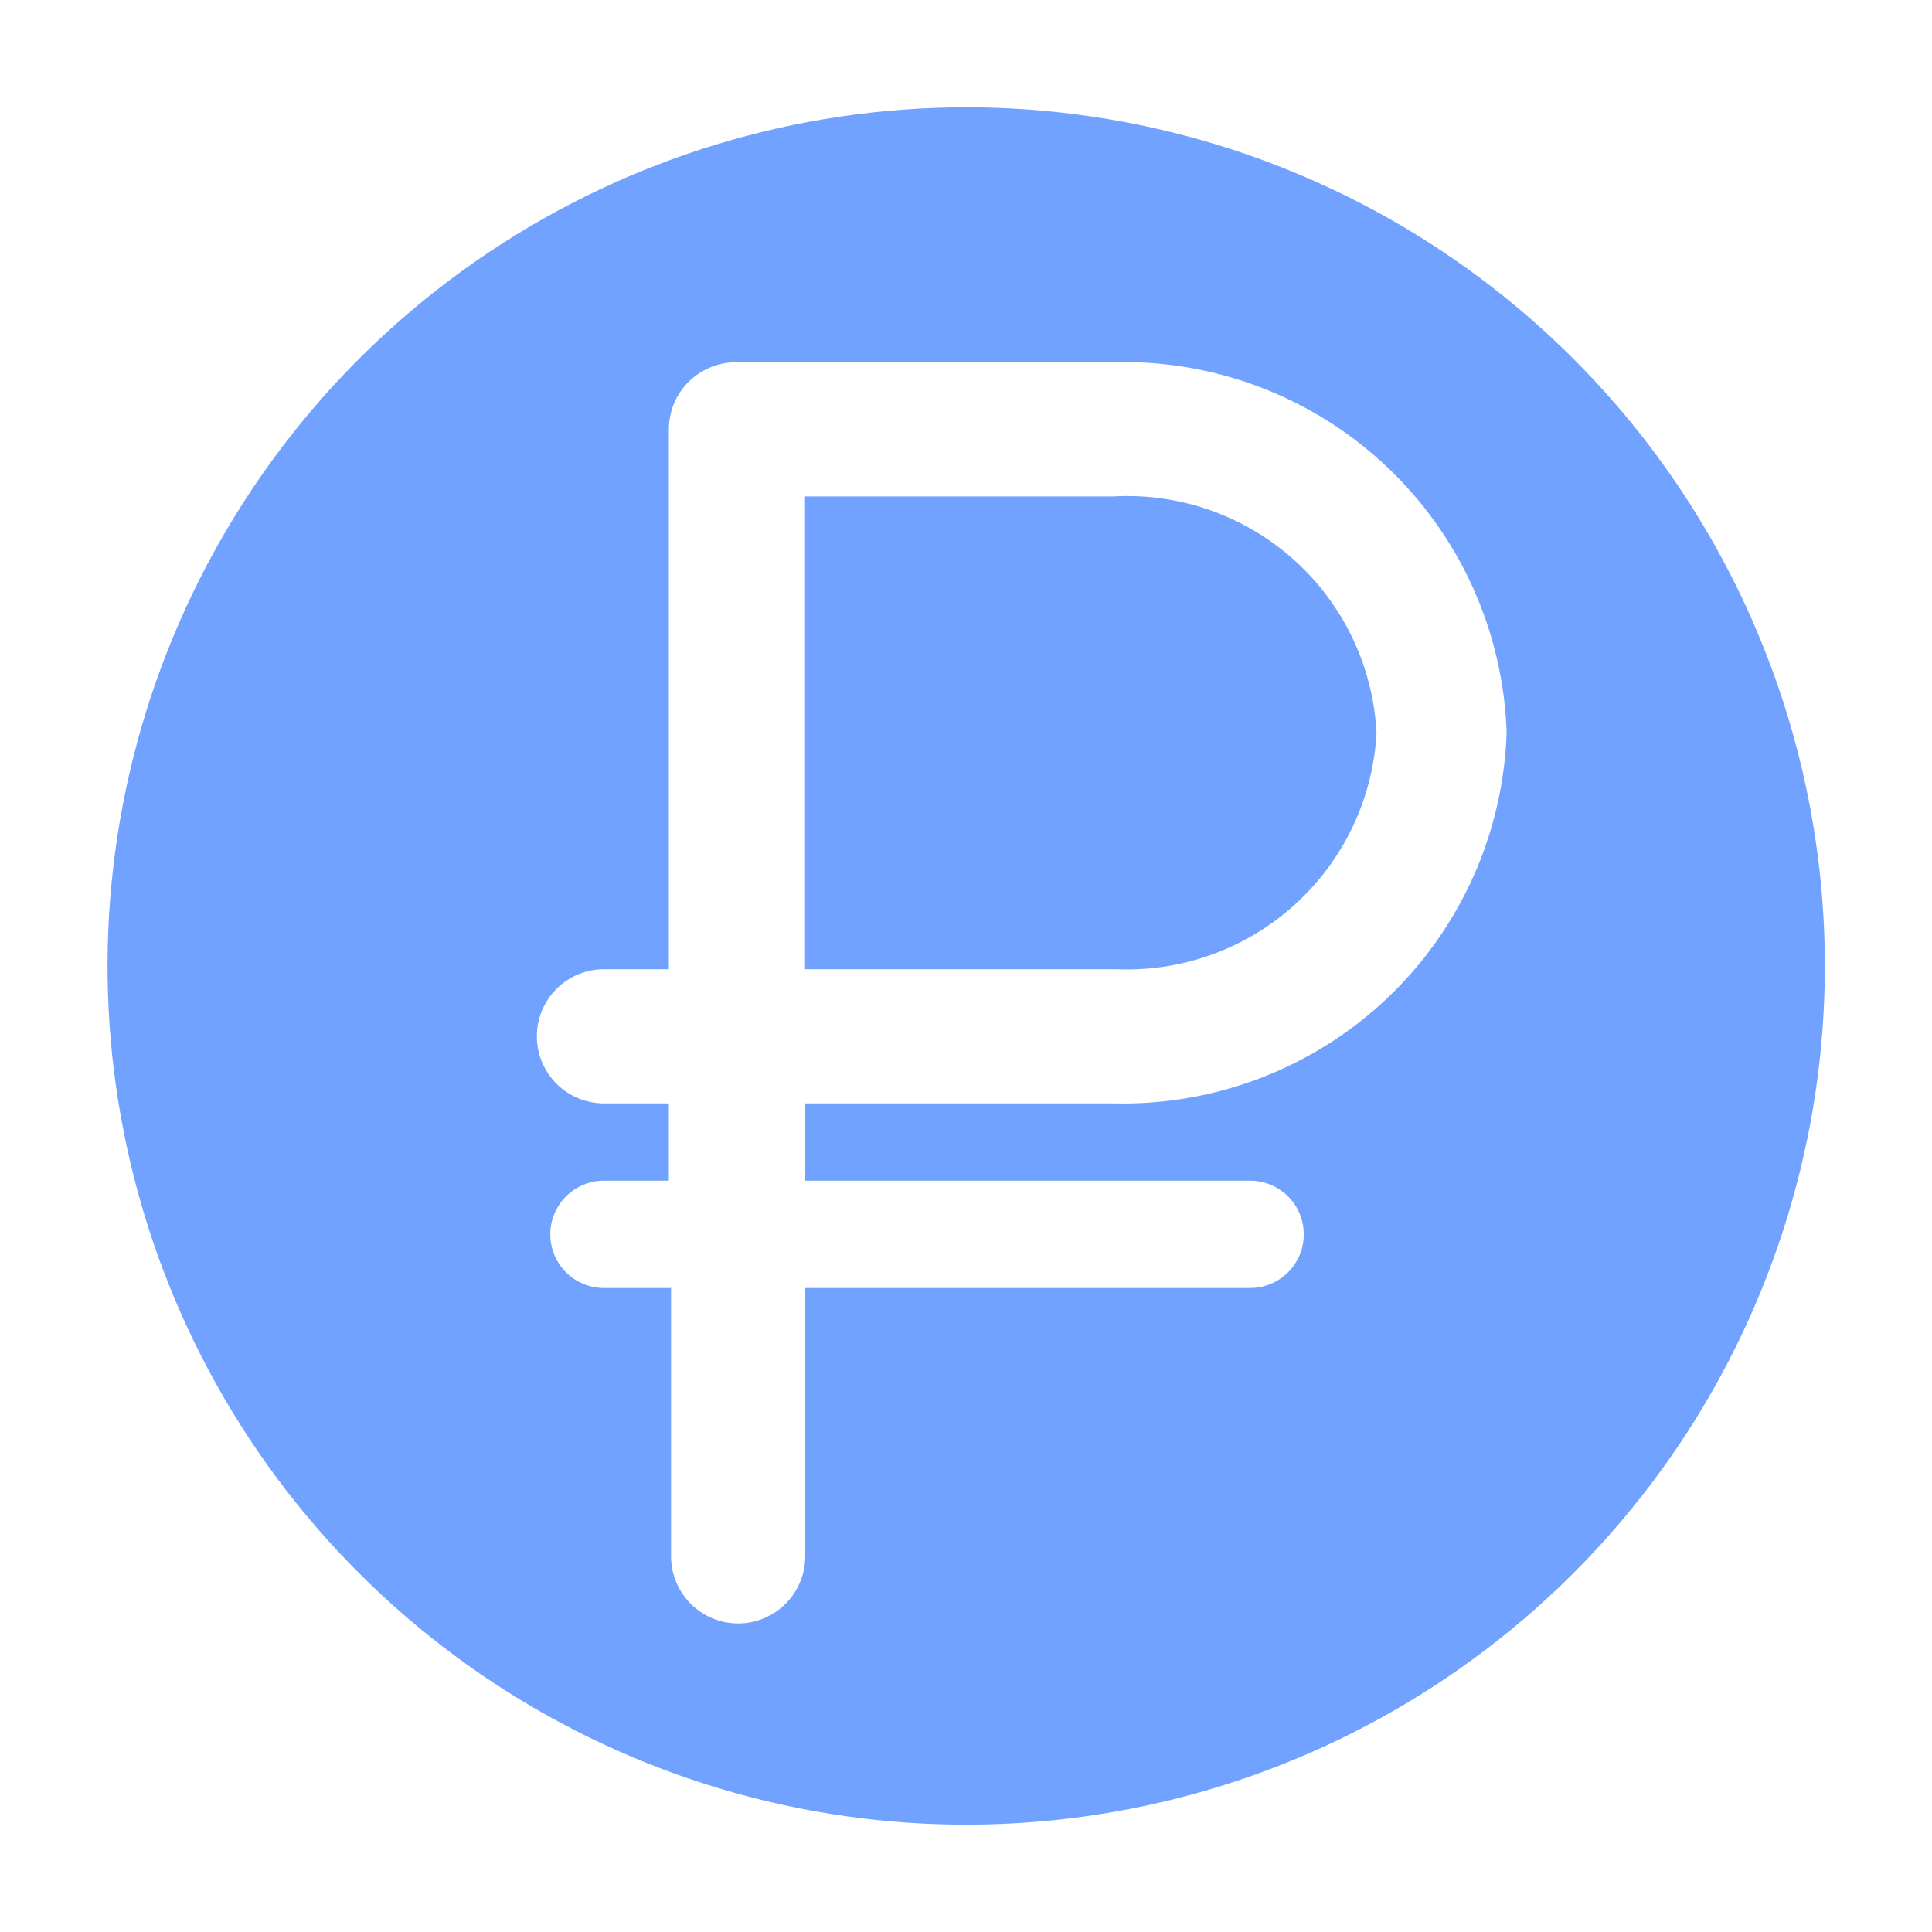 <svg width="24" height="24" viewBox="0 0 24 24" fill="none" xmlns="http://www.w3.org/2000/svg">
<g clip-path="url(#clip0_546_27454)">
<path d="M13.833 6.167H10V12.04H13.86C14.678 12.076 15.476 11.789 16.083 11.239C16.69 10.69 17.055 9.924 17.1 9.107C17.079 8.699 16.979 8.299 16.803 7.93C16.628 7.561 16.381 7.231 16.078 6.958C15.774 6.685 15.42 6.474 15.034 6.338C14.649 6.203 14.241 6.144 13.833 6.167Z" fill="#71A2FF"/>
<path d="M12.003 1.333C9.893 1.333 7.831 1.959 6.077 3.131C4.322 4.303 2.955 5.969 2.148 7.918C1.341 9.867 1.129 12.012 1.541 14.081C1.952 16.15 2.968 18.051 4.46 19.542C5.952 21.034 7.853 22.05 9.922 22.462C11.991 22.873 14.136 22.662 16.085 21.855C18.034 21.047 19.7 19.68 20.872 17.926C22.044 16.172 22.669 14.11 22.669 12C22.669 9.171 21.546 6.458 19.545 4.457C17.545 2.457 14.832 1.333 12.003 1.333ZM13.836 13.707H10.003V14.667H15.529C15.706 14.667 15.876 14.737 16.001 14.862C16.126 14.987 16.196 15.156 16.196 15.333C16.196 15.51 16.126 15.68 16.001 15.805C15.876 15.93 15.706 16 15.529 16H10.003V19.333C10.003 19.554 9.915 19.766 9.759 19.922C9.602 20.079 9.39 20.167 9.169 20.167C8.948 20.167 8.736 20.079 8.58 19.922C8.424 19.766 8.336 19.554 8.336 19.333V16H7.503C7.326 16 7.156 15.93 7.031 15.805C6.906 15.68 6.836 15.51 6.836 15.333C6.836 15.156 6.906 14.987 7.031 14.862C7.156 14.737 7.326 14.667 7.503 14.667H8.309V13.707H7.503C7.282 13.707 7.07 13.619 6.913 13.463C6.757 13.306 6.669 13.094 6.669 12.873C6.669 12.652 6.757 12.44 6.913 12.284C7.07 12.128 7.282 12.04 7.503 12.04H8.309V5.333C8.309 5.112 8.397 4.9 8.553 4.744C8.71 4.588 8.922 4.5 9.143 4.5H13.809C15.07 4.46 16.294 4.923 17.214 5.785C18.134 6.647 18.674 7.84 18.716 9.1C18.674 10.356 18.138 11.545 17.224 12.408C16.31 13.27 15.092 13.737 13.836 13.707Z" fill="#71A2FF"/>
</g>
<defs>
<clipPath id="clip0_546_27454">
<rect width="24" height="24" fill="white"/>
</clipPath>
</defs>
</svg>
